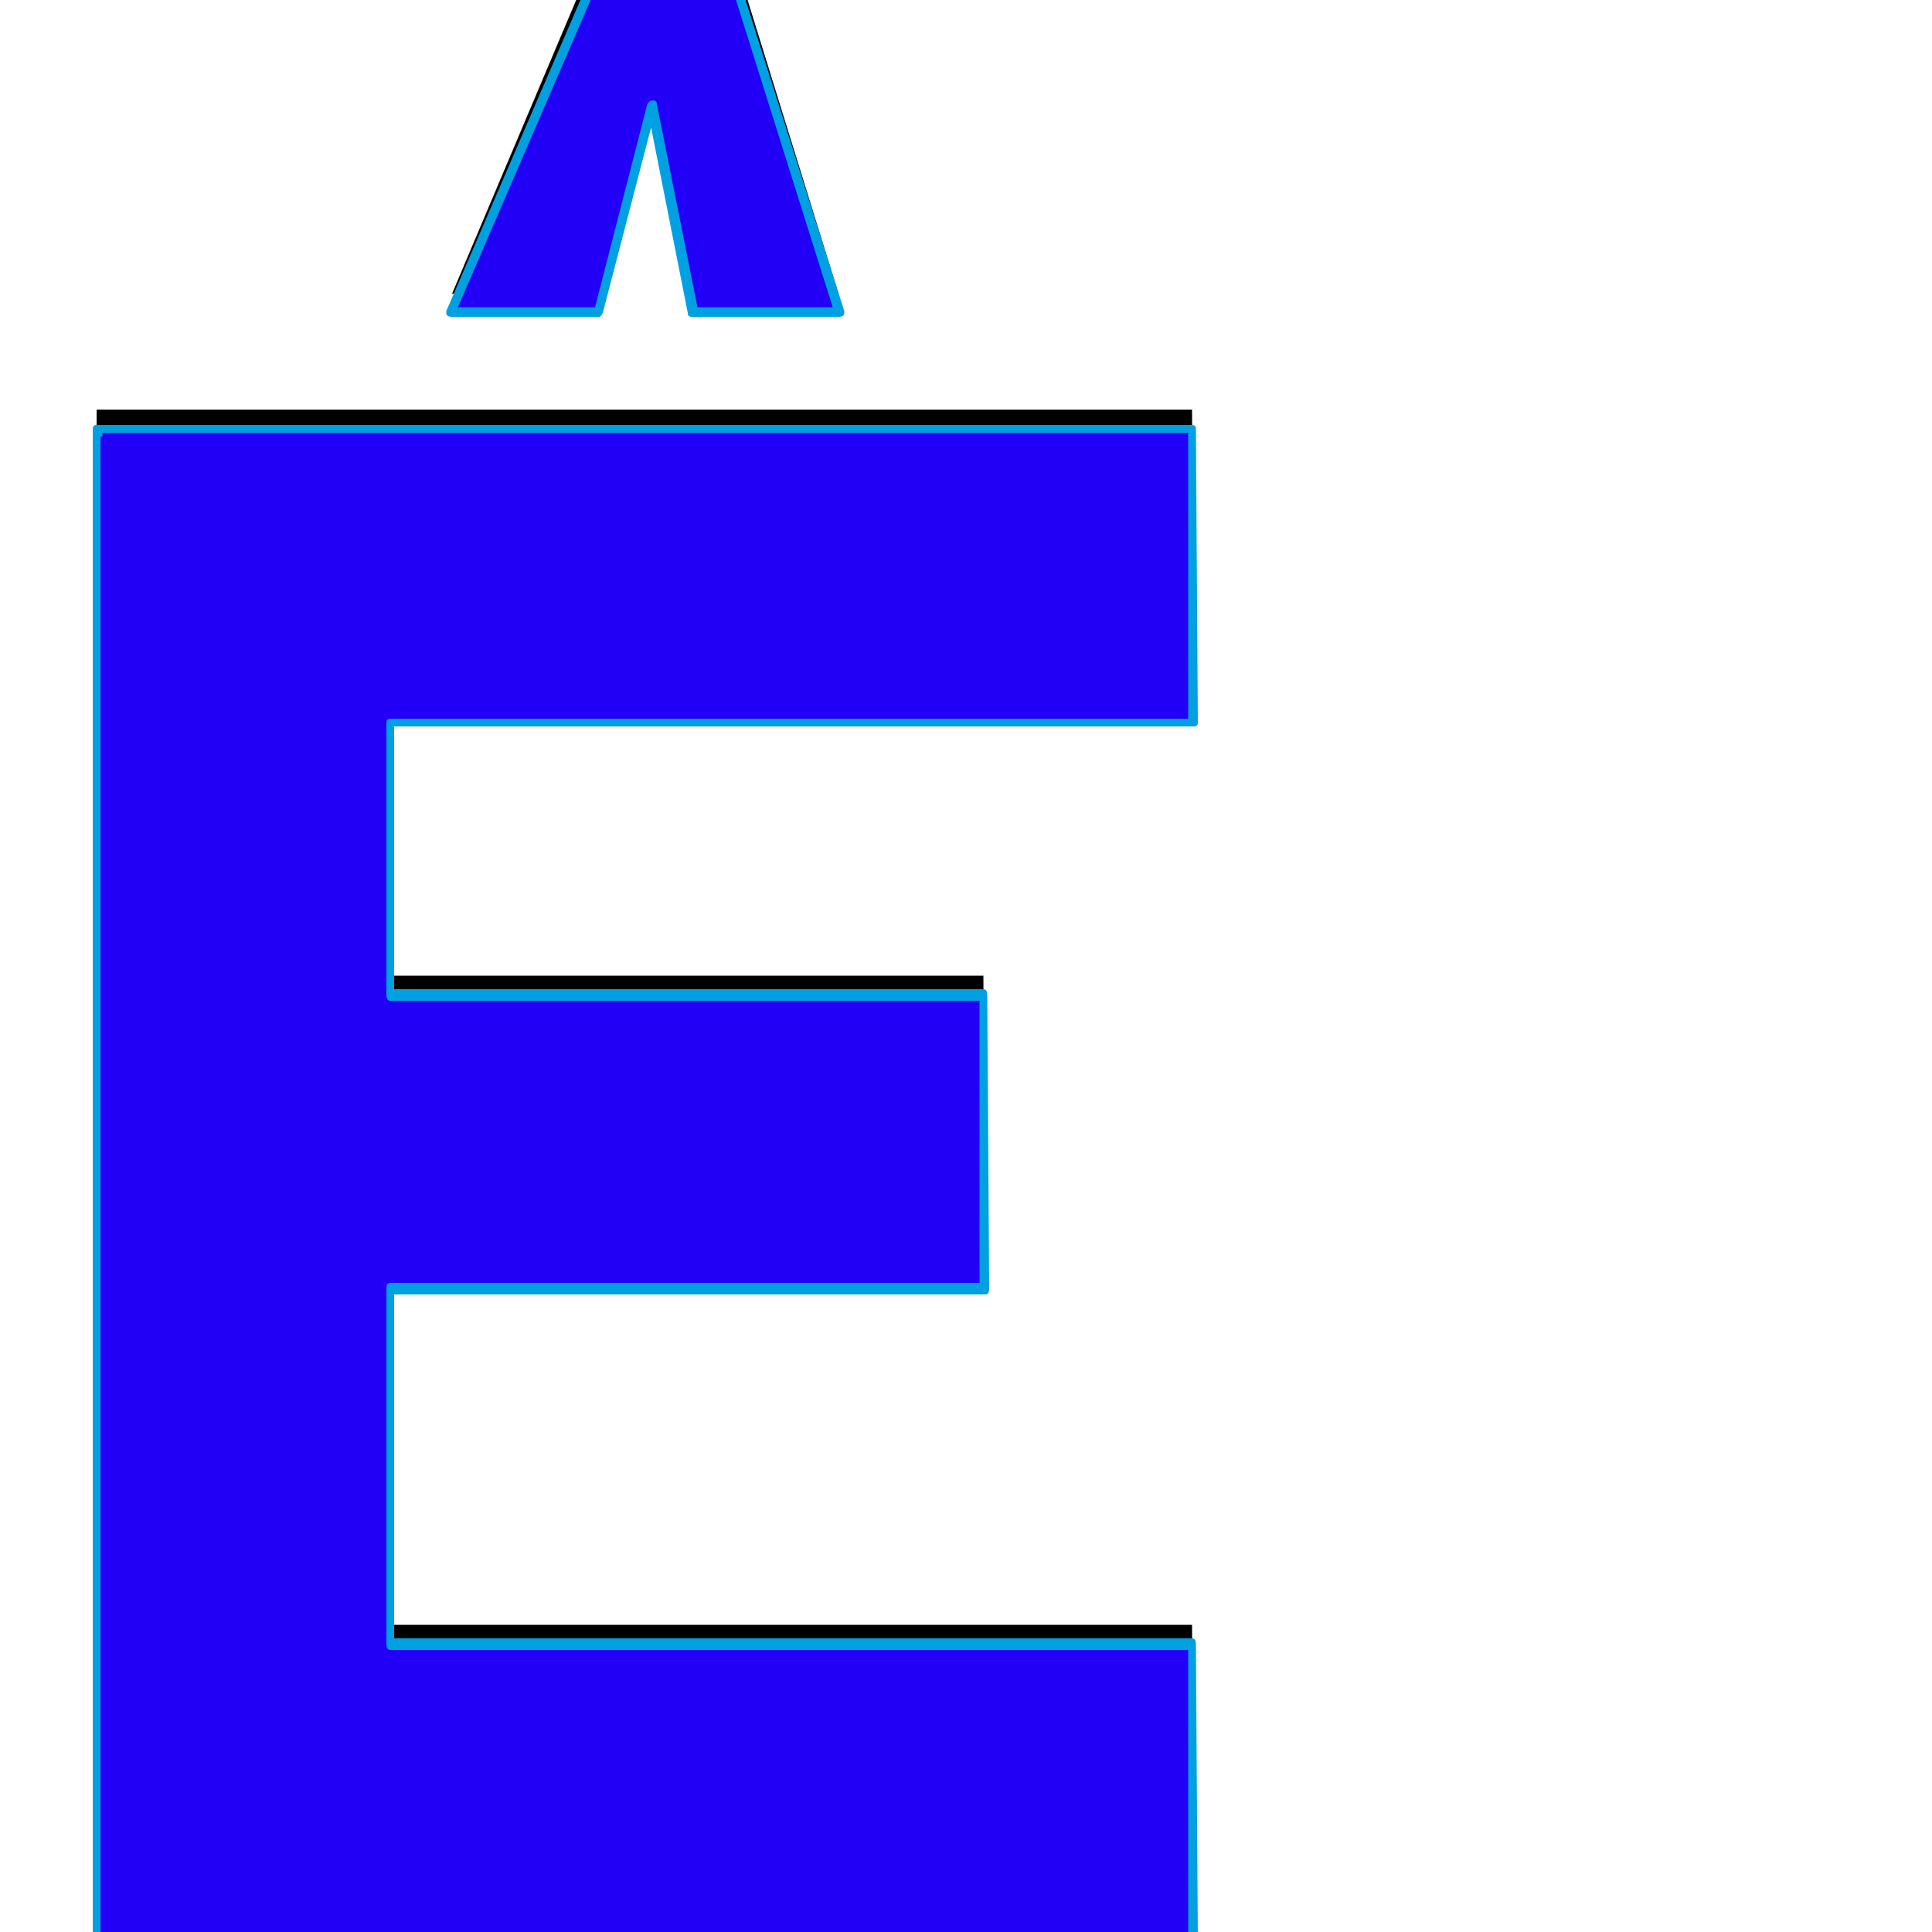 <svg xmlns="http://www.w3.org/2000/svg" viewBox="0 -1000 1000 1000">
	<path fill="#000000" d="M234 -848L305 -1016H306H381H382L434 -848H358L338 -956L310 -848ZM509 -495L510 -343H202V-159H617L618 -7H51V-8H50V-784V-788H617L618 -636H202V-495Z"/>
	<path fill="#2200f5" d="M234 -838L305 -1006H306H381H382L434 -838H358L338 -946L310 -838ZM509 -485L510 -333H202V-149H617L618 3H51V2H50V-774V-778H617L618 -626H202V-485Z"/>
	<path fill="#00a0e1" d="M340 -946L361 -841H431L380 -1003H307L237 -841H308L335 -946Q336 -948 338 -948Q340 -948 340 -946ZM305 -1008H382Q383 -1008 384 -1006L437 -839Q437 -839 437 -838Q437 -836 434 -836H358Q356 -836 356 -838L337 -934L312 -838Q311 -836 310 -836H234Q231 -836 231 -838Q231 -839 231 -839L303 -1006Q303 -1008 305 -1008ZM202 -482Q200 -482 200 -485V-626Q200 -628 202 -628H615V-776H53Q53 -775 53 -774.5Q53 -774 53 -774Q53 -774 52 -774V0Q53 0 53 0H615V-146H202Q200 -146 200 -149V-333Q200 -336 202 -336H507V-482ZM510 -330H204V-152H617Q619 -152 619 -149L620 3Q620 6 618 6H51Q50 6 49 4Q48 3 48 2V-774Q48 -774 48 -778Q48 -780 50 -780H617Q619 -780 619 -778L620 -626Q620 -624 618 -624H204V-488H509Q511 -488 511 -485L512 -333Q512 -330 510 -330Z"/>
</svg>